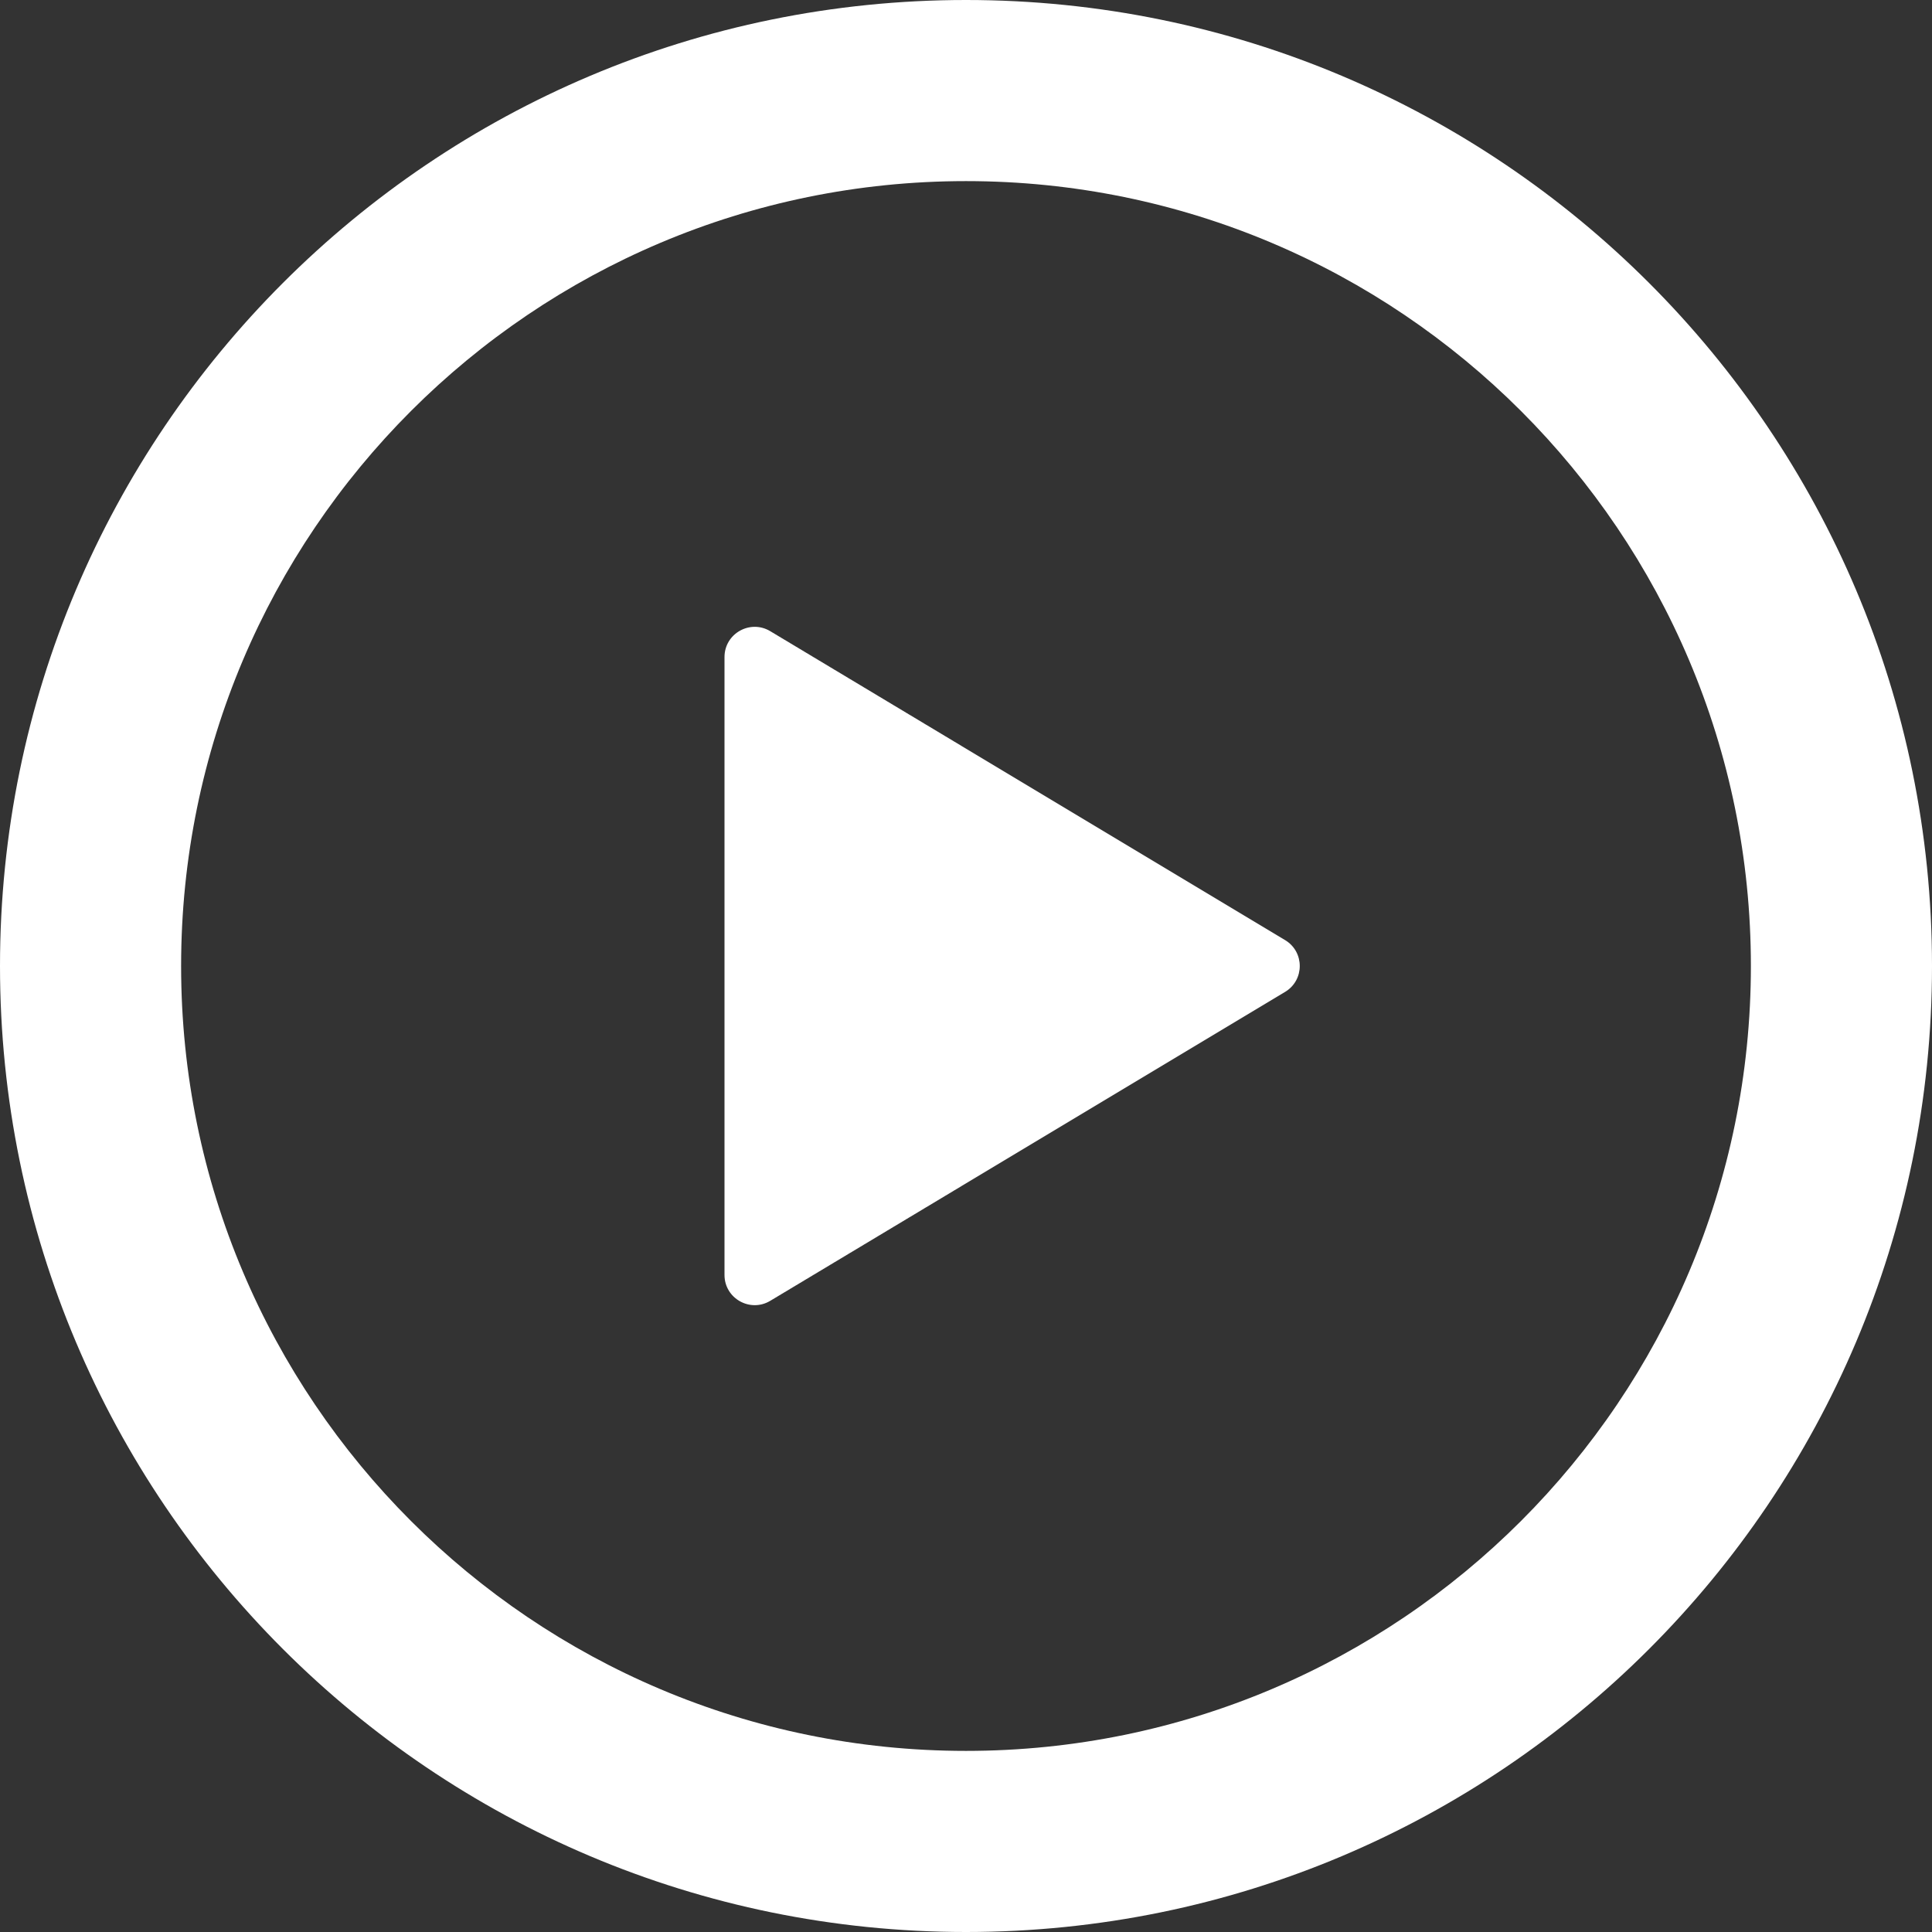 <svg viewBox="0 0 35 35" fill="none" xmlns="http://www.w3.org/2000/svg">
<rect x="0" y="0" width="35" height="35" fill="#333333" stroke="none"/>
<g clip-path="url(#clip0_15472_11200)">
<path fill-rule="evenodd" clip-rule="evenodd" d="M3.281 17.5C3.281 9.647 9.647 3.281 17.5 3.281C25.353 3.281 31.719 9.647 31.719 17.5C31.719 25.353 25.353 31.719 17.5 31.719C9.647 31.719 3.281 25.353 3.281 17.5ZM17.5 0C7.835 0 0 7.835 0 17.5C0 27.165 7.835 35 17.5 35C27.165 35 35 27.165 35 17.5C35 7.835 27.165 0 17.5 0ZM13.953 11.434C13.589 11.216 13.125 11.478 13.125 11.903V23.097C13.125 23.522 13.589 23.784 13.953 23.566L23.281 17.969C23.635 17.756 23.635 17.244 23.281 17.031L13.953 11.434Z" fill="white"/>
</g>
<defs>
<clipPath id="clip0_15472_11200">
<rect width="35" height="35" fill="white"/>
</clipPath>
</defs>
</svg>
